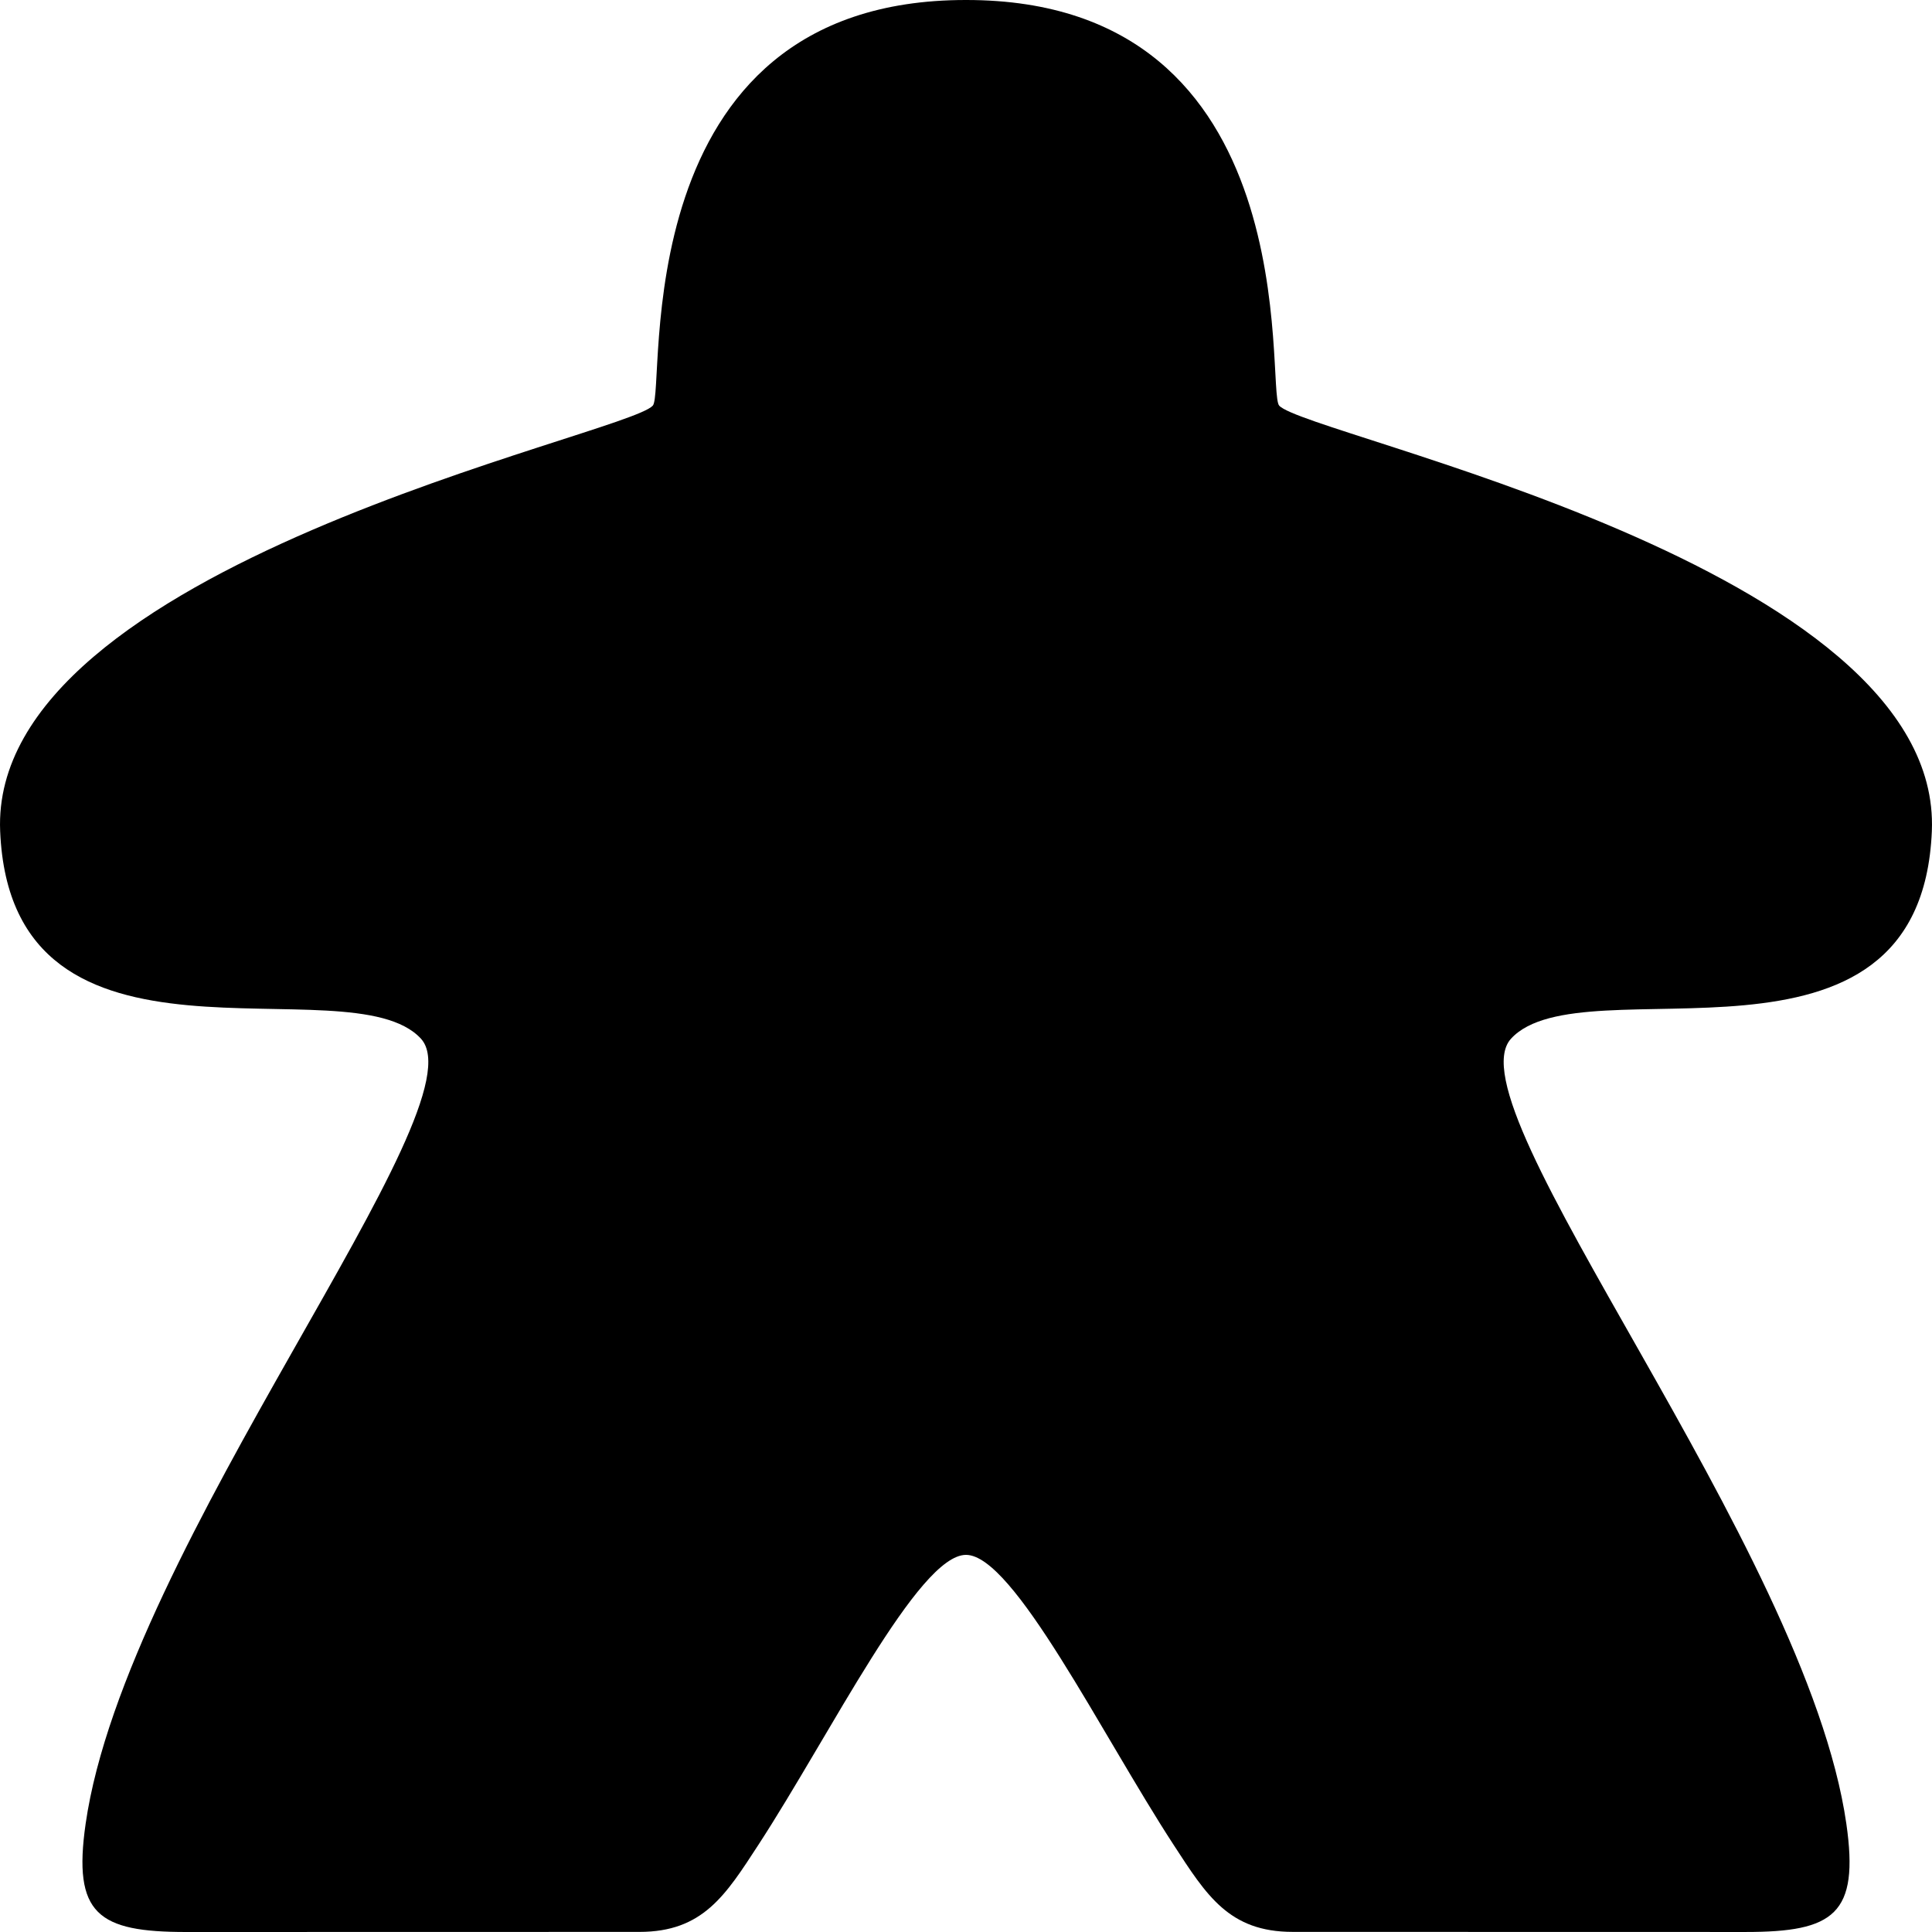 <svg height='200' width='200'  fill="#000000" xmlns="http://www.w3.org/2000/svg" xmlns:xlink="http://www.w3.org/1999/xlink" version="1.1" x="0px" y="0px" viewBox="0 0 100 100" enable-background="new 0 0 100 100" xml:space="preserve">

<path fill-rule="evenodd" clip-rule="evenodd" d="M99.992,43.019c0.578-13.757-32.354-20.455-33.781-22.023  C65.5,20.216,67.861-0.015,50,0C32.139-0.015,34.499,20.216,33.788,20.996c-1.427,1.568-34.357,8.266-33.78,22.023  c0.576,13.758,18.051,6.692,21.778,10.741c3.26,3.544-15.279,26.229-17.353,40.634C3.757,99.089,5.077,100,9.64,100  c8.276,0,16.177-0.005,23.453-0.005c3.287,0,4.456-1.889,6.152-4.492C42.999,89.741,47.533,80.479,50,80.48  c2.466-0.001,7.001,9.261,10.755,15.022c1.696,2.604,2.864,4.492,6.151,4.492c7.275,0,15.177,0.005,23.453,0.005  c4.563,0,5.884-0.911,5.207-5.606c-2.073-14.405-20.611-37.09-17.353-40.634C81.94,49.711,99.417,56.777,99.992,43.019z">
</path>

</svg>